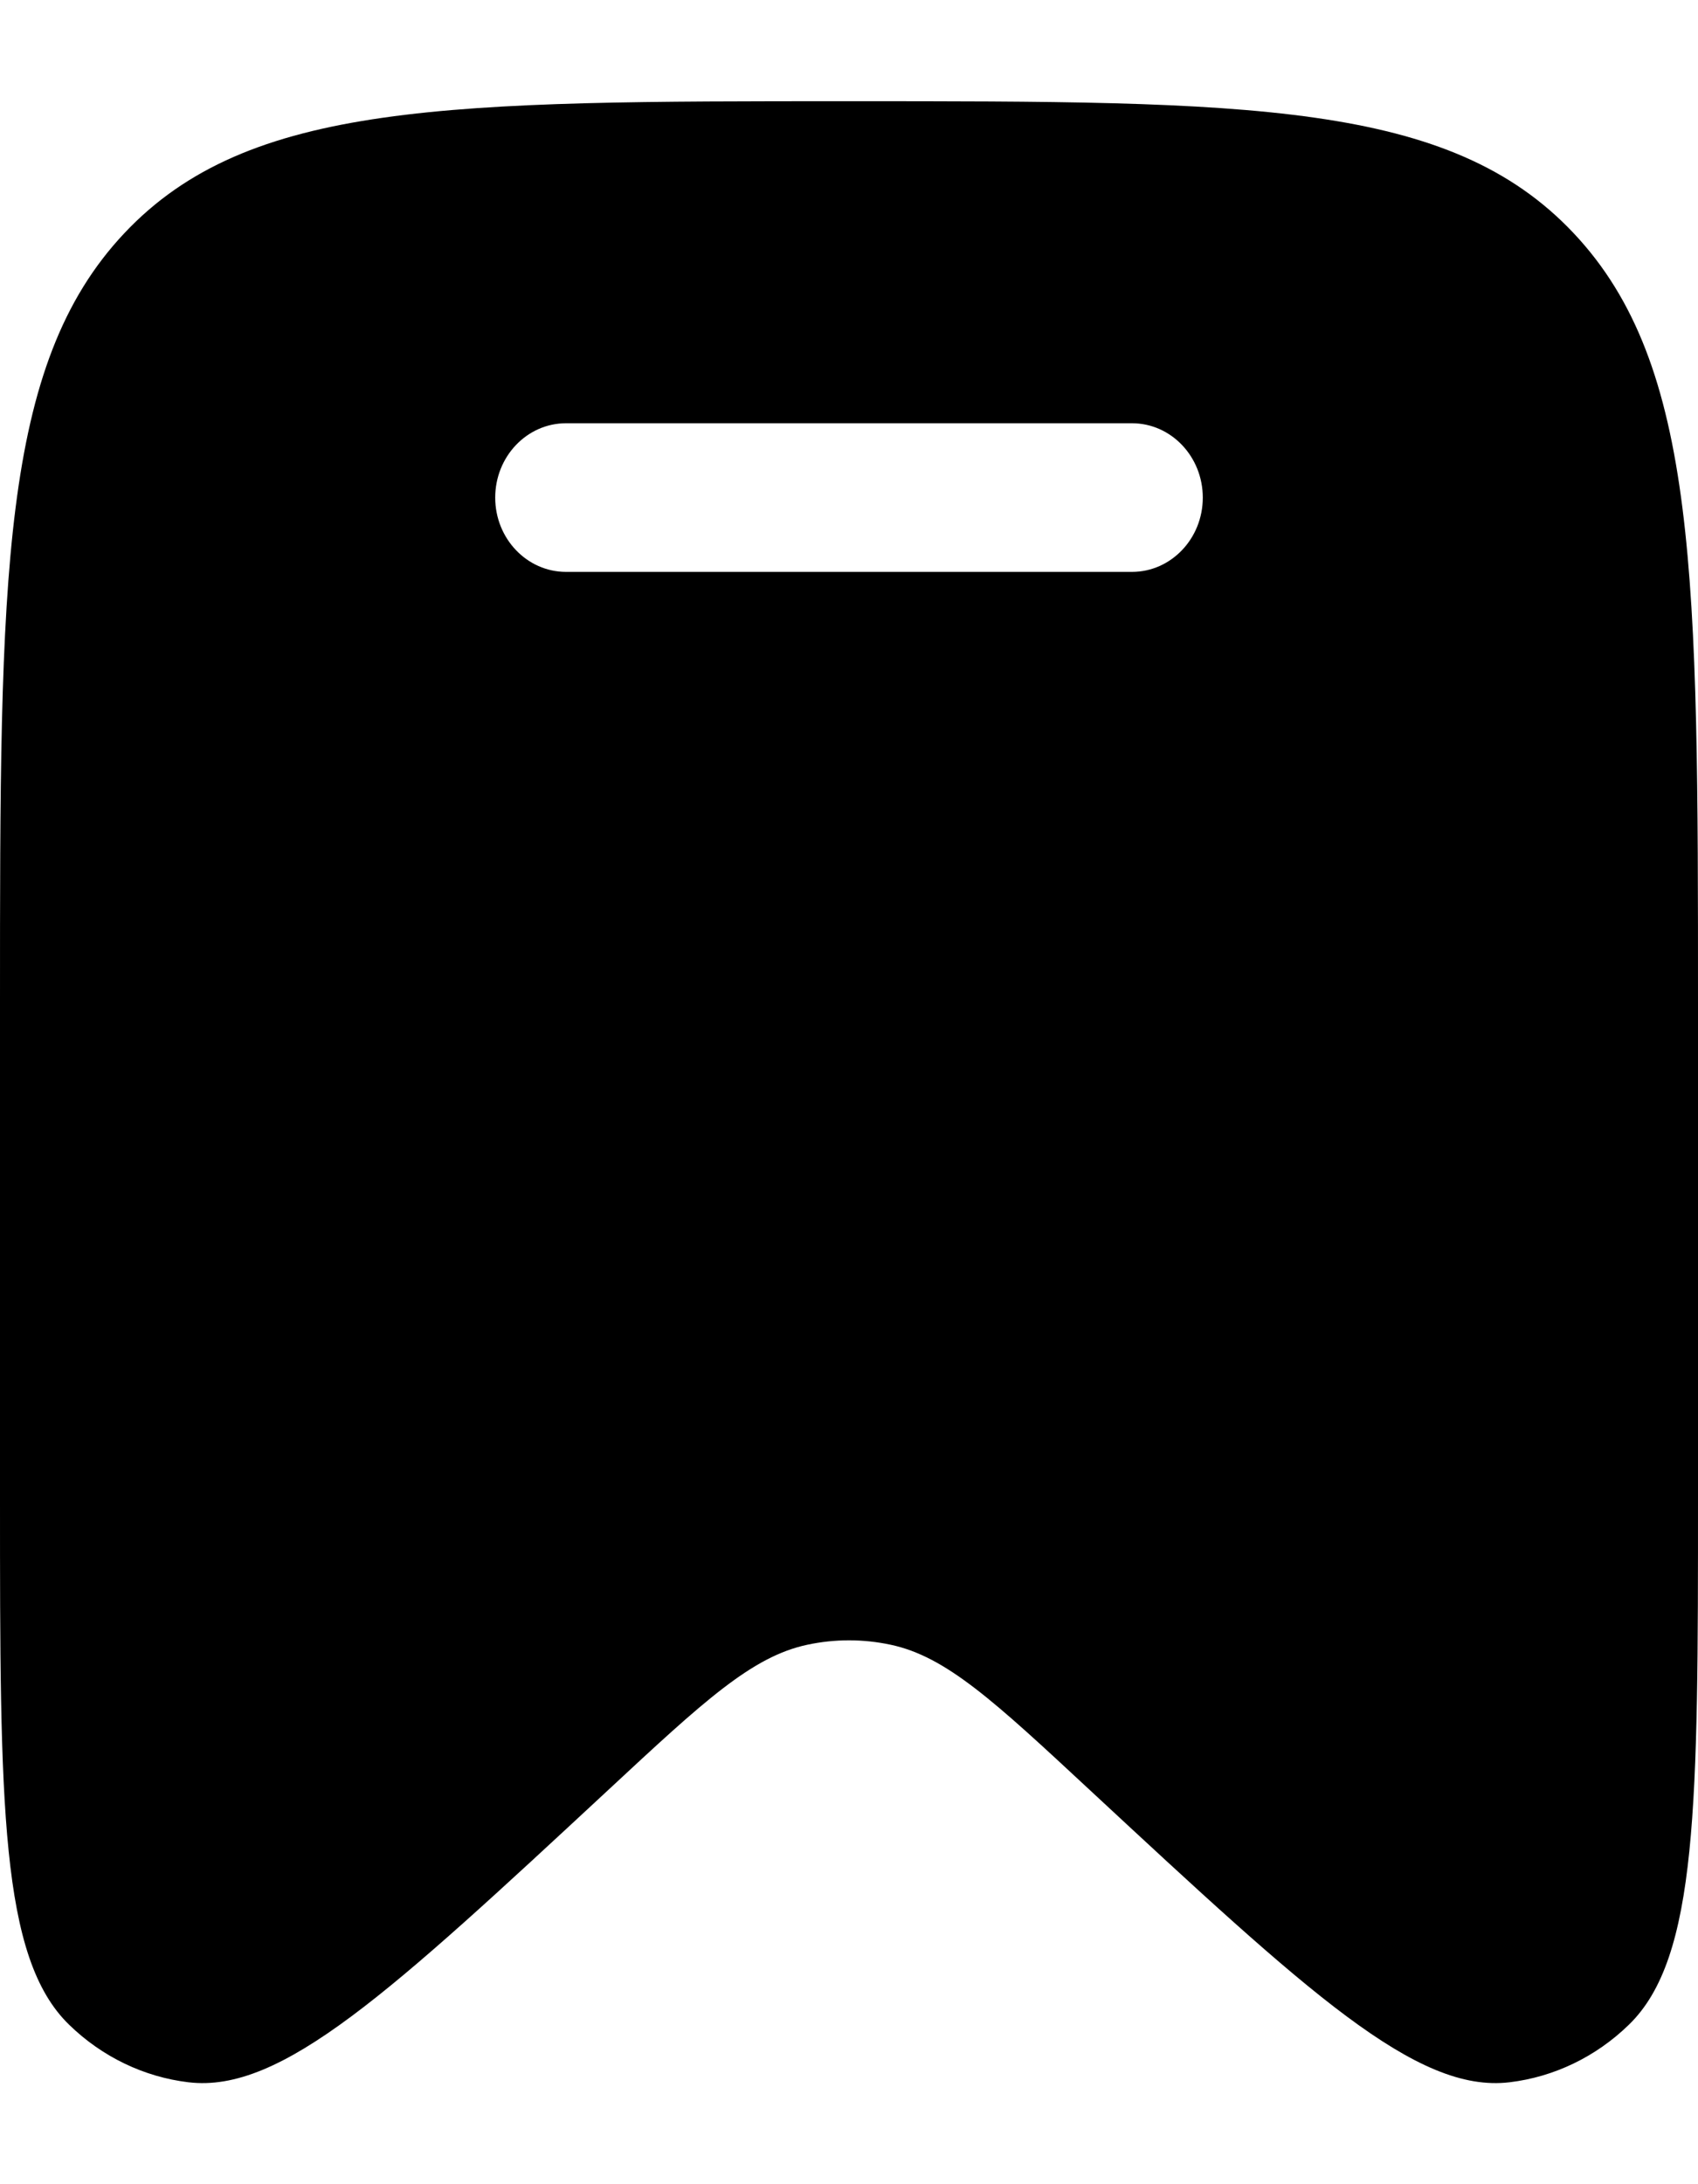 <svg width="14" height="18" viewBox="0 0 14 18" fill="none" xmlns="http://www.w3.org/2000/svg">
<g clip-path="url(#clip0_797_4143)">
<path fill-rule="evenodd" clip-rule="evenodd" d="M14 8.264V12.342C14 14.87 14 16.135 13.429 16.687C13.157 16.951 12.813 17.116 12.447 17.16C11.679 17.253 10.783 16.42 8.989 14.755C8.197 14.019 7.801 13.651 7.342 13.554C7.116 13.506 6.884 13.506 6.658 13.554C6.199 13.651 5.803 14.019 5.011 14.755C3.217 16.42 2.321 17.253 1.553 17.16C1.187 17.116 0.843 16.951 0.571 16.687C0 16.135 0 14.87 0 12.342V8.264C0 4.761 0 3.01 1.025 1.922C2.05 0.834 3.7 0.834 7 0.834C10.3 0.834 11.95 0.834 12.975 1.922C14 3.01 14 4.761 14 8.264ZM4.083 4.101C4.083 3.762 4.345 3.488 4.667 3.488H9.333C9.655 3.488 9.917 3.762 9.917 4.101C9.917 4.439 9.655 4.713 9.333 4.713H4.667C4.345 4.713 4.083 4.439 4.083 4.101Z" fill="black"/>
</g>
<defs>
<clipPath id="clip0_797_4143">
<rect width="14" height="18" fill="white"/>
</clipPath>
</defs>
</svg>
